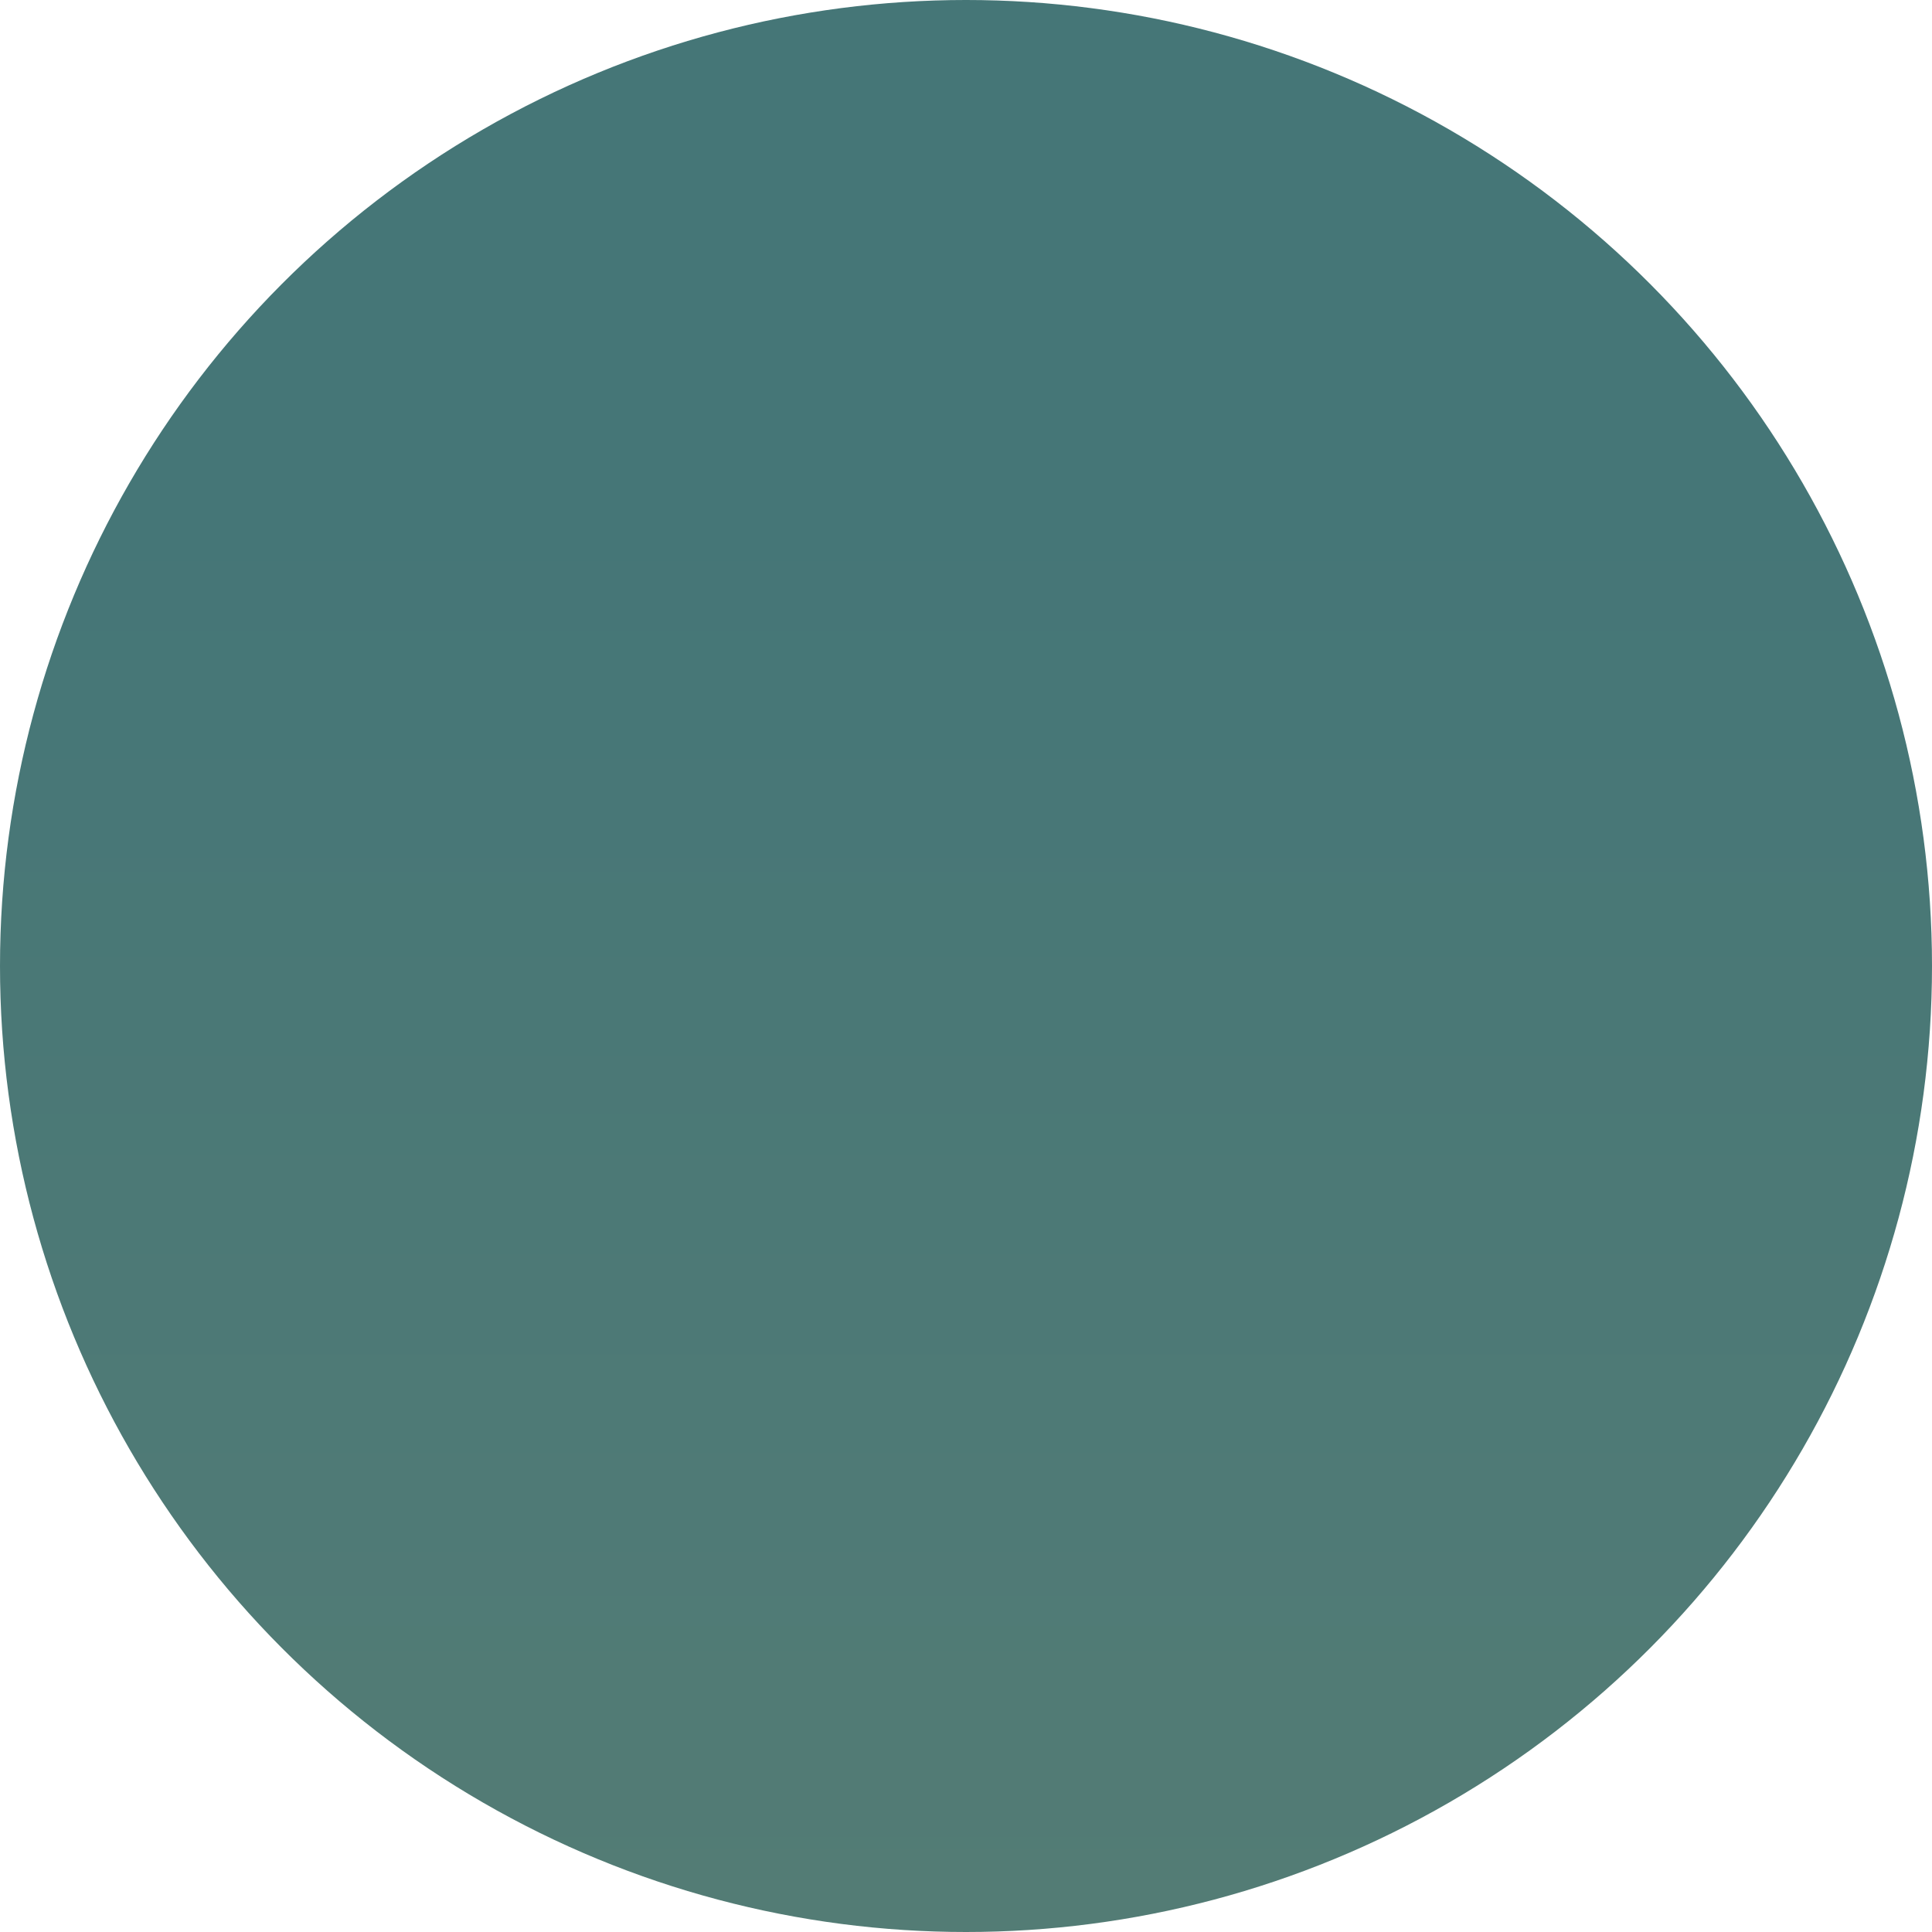 <svg xmlns="http://www.w3.org/2000/svg" xmlns:xlink="http://www.w3.org/1999/xlink" viewBox="0 0 15 15"><defs><style>.cls-1{fill:url(#Безымянный_градиент_4);}</style><linearGradient id="Безымянный_градиент_4" x1="10.5" y1="155.03" x2="10.5" y2="4.57" gradientTransform="translate(18 159) rotate(180)" gradientUnits="userSpaceOnUse"><stop offset="0" stop-color="#457677"/><stop offset="0.46" stop-color="#9f9b6b"/><stop offset="0.83" stop-color="#e1b662"/><stop offset="1" stop-color="#fac05e"/></linearGradient></defs><title>Ресурс 3</title><g id="Слой_2" data-name="Слой 2"><g id="Слой_1-2" data-name="Слой 1"><circle class="cls-1" cx="7.5" cy="7.5" r="7.5"/></g></g></svg>